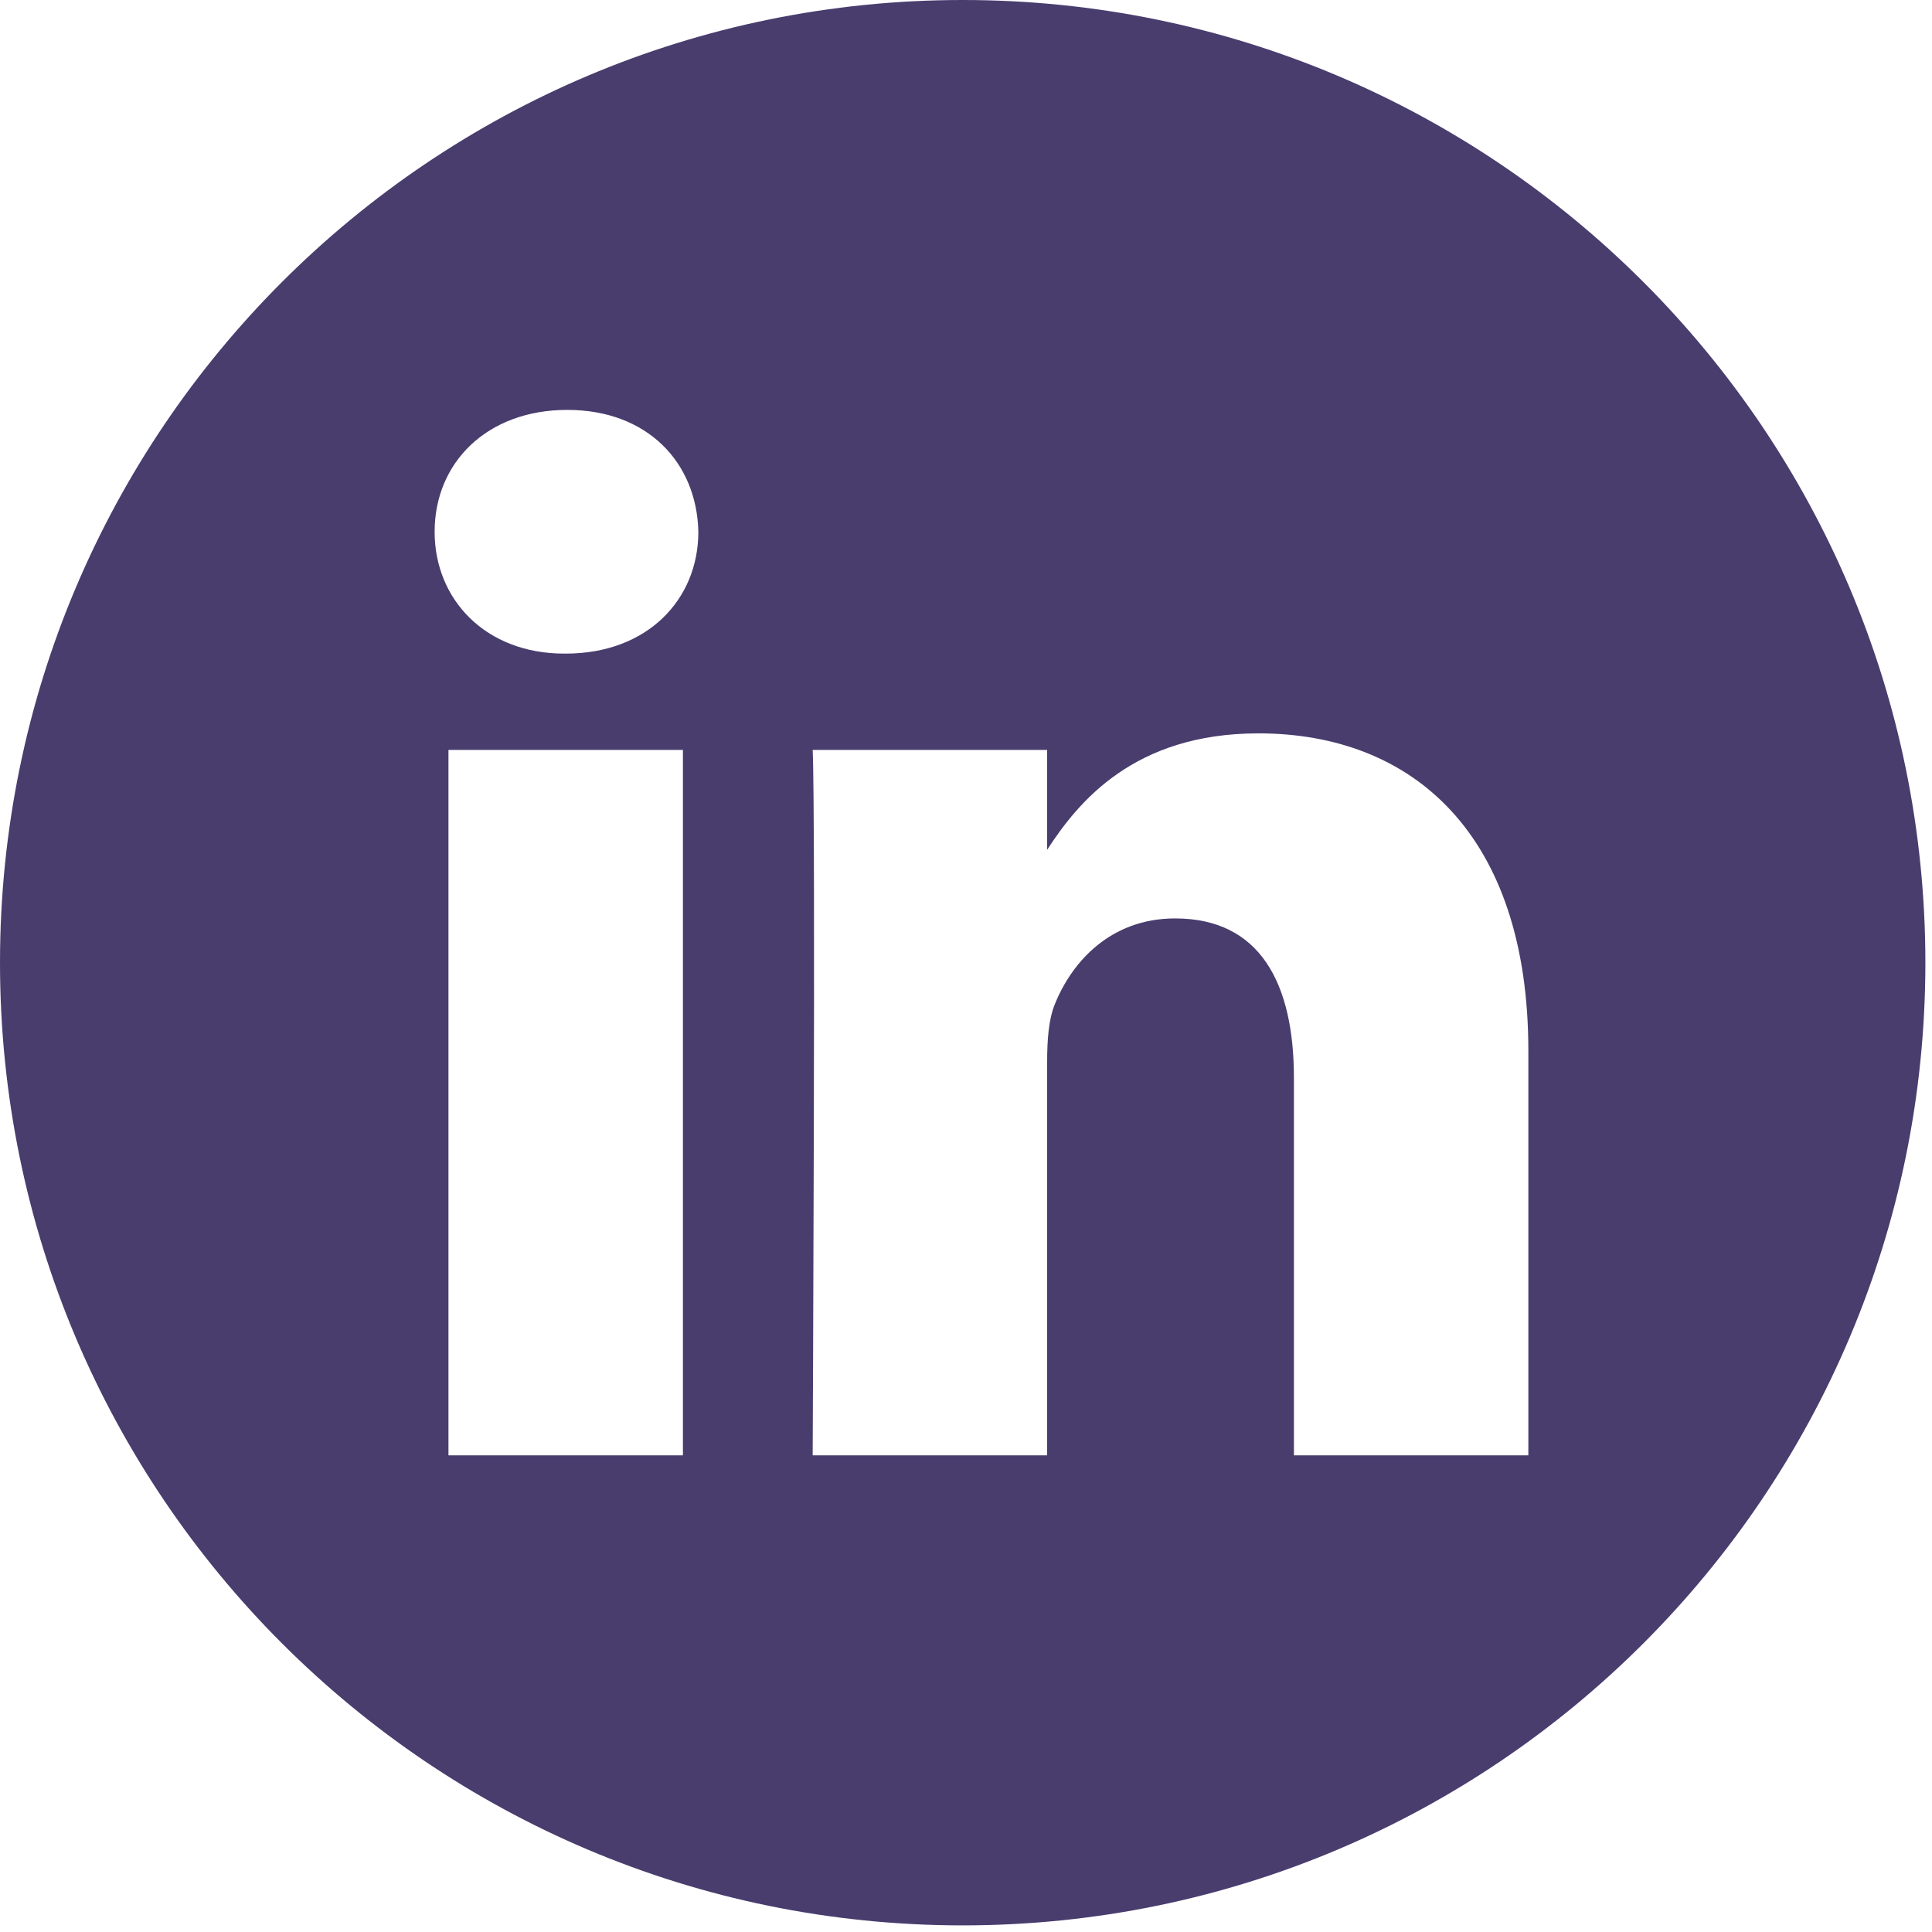 <?xml version="1.0" encoding="UTF-8"?>
<svg width="56px" height="56px" viewBox="0 0 56 56" version="1.1" xmlns="http://www.w3.org/2000/svg" xmlns:xlink="http://www.w3.org/1999/xlink">
    <title>8DDAB2D2-6385-4654-8163-588F86D31992</title>
    <g id="Page-1" stroke="none" stroke-width="1" fill="none" fill-rule="evenodd">
        <g id="LQ-UI-V01" transform="translate(-43, -2748)" fill="#493D6E" fill-rule="nonzero">
            <g id="003-linkedin" transform="translate(43, 2748)">
                <path d="M27.904,0 C12.495,0 0,12.495 0,27.904 C0,43.312 12.495,55.808 27.904,55.808 C43.312,55.808 55.808,43.312 55.808,27.904 C55.808,12.495 43.312,0 27.904,0 Z M19.795,42.183 L12.999,42.183 L12.999,21.737 L19.795,21.737 L19.795,42.183 Z M16.398,18.945 L16.353,18.945 C14.073,18.945 12.598,17.376 12.598,15.414 C12.598,13.407 14.118,11.881 16.443,11.881 C18.767,11.881 20.198,13.407 20.242,15.414 C20.242,17.376 18.767,18.945 16.398,18.945 Z M44.3,42.183 L37.505,42.183 L37.505,31.245 C37.505,28.496 36.521,26.621 34.062,26.621 C32.185,26.621 31.066,27.886 30.575,29.107 C30.395,29.543 30.352,30.154 30.352,30.765 L30.352,42.183 L23.556,42.183 C23.556,42.183 23.645,23.655 23.556,21.737 L30.352,21.737 L30.352,24.632 C31.255,23.239 32.871,21.257 36.476,21.257 C40.947,21.257 44.3,24.18 44.3,30.459 L44.3,42.183 Z" id="Shape"></path>
            </g>
        </g>
    </g>
</svg>